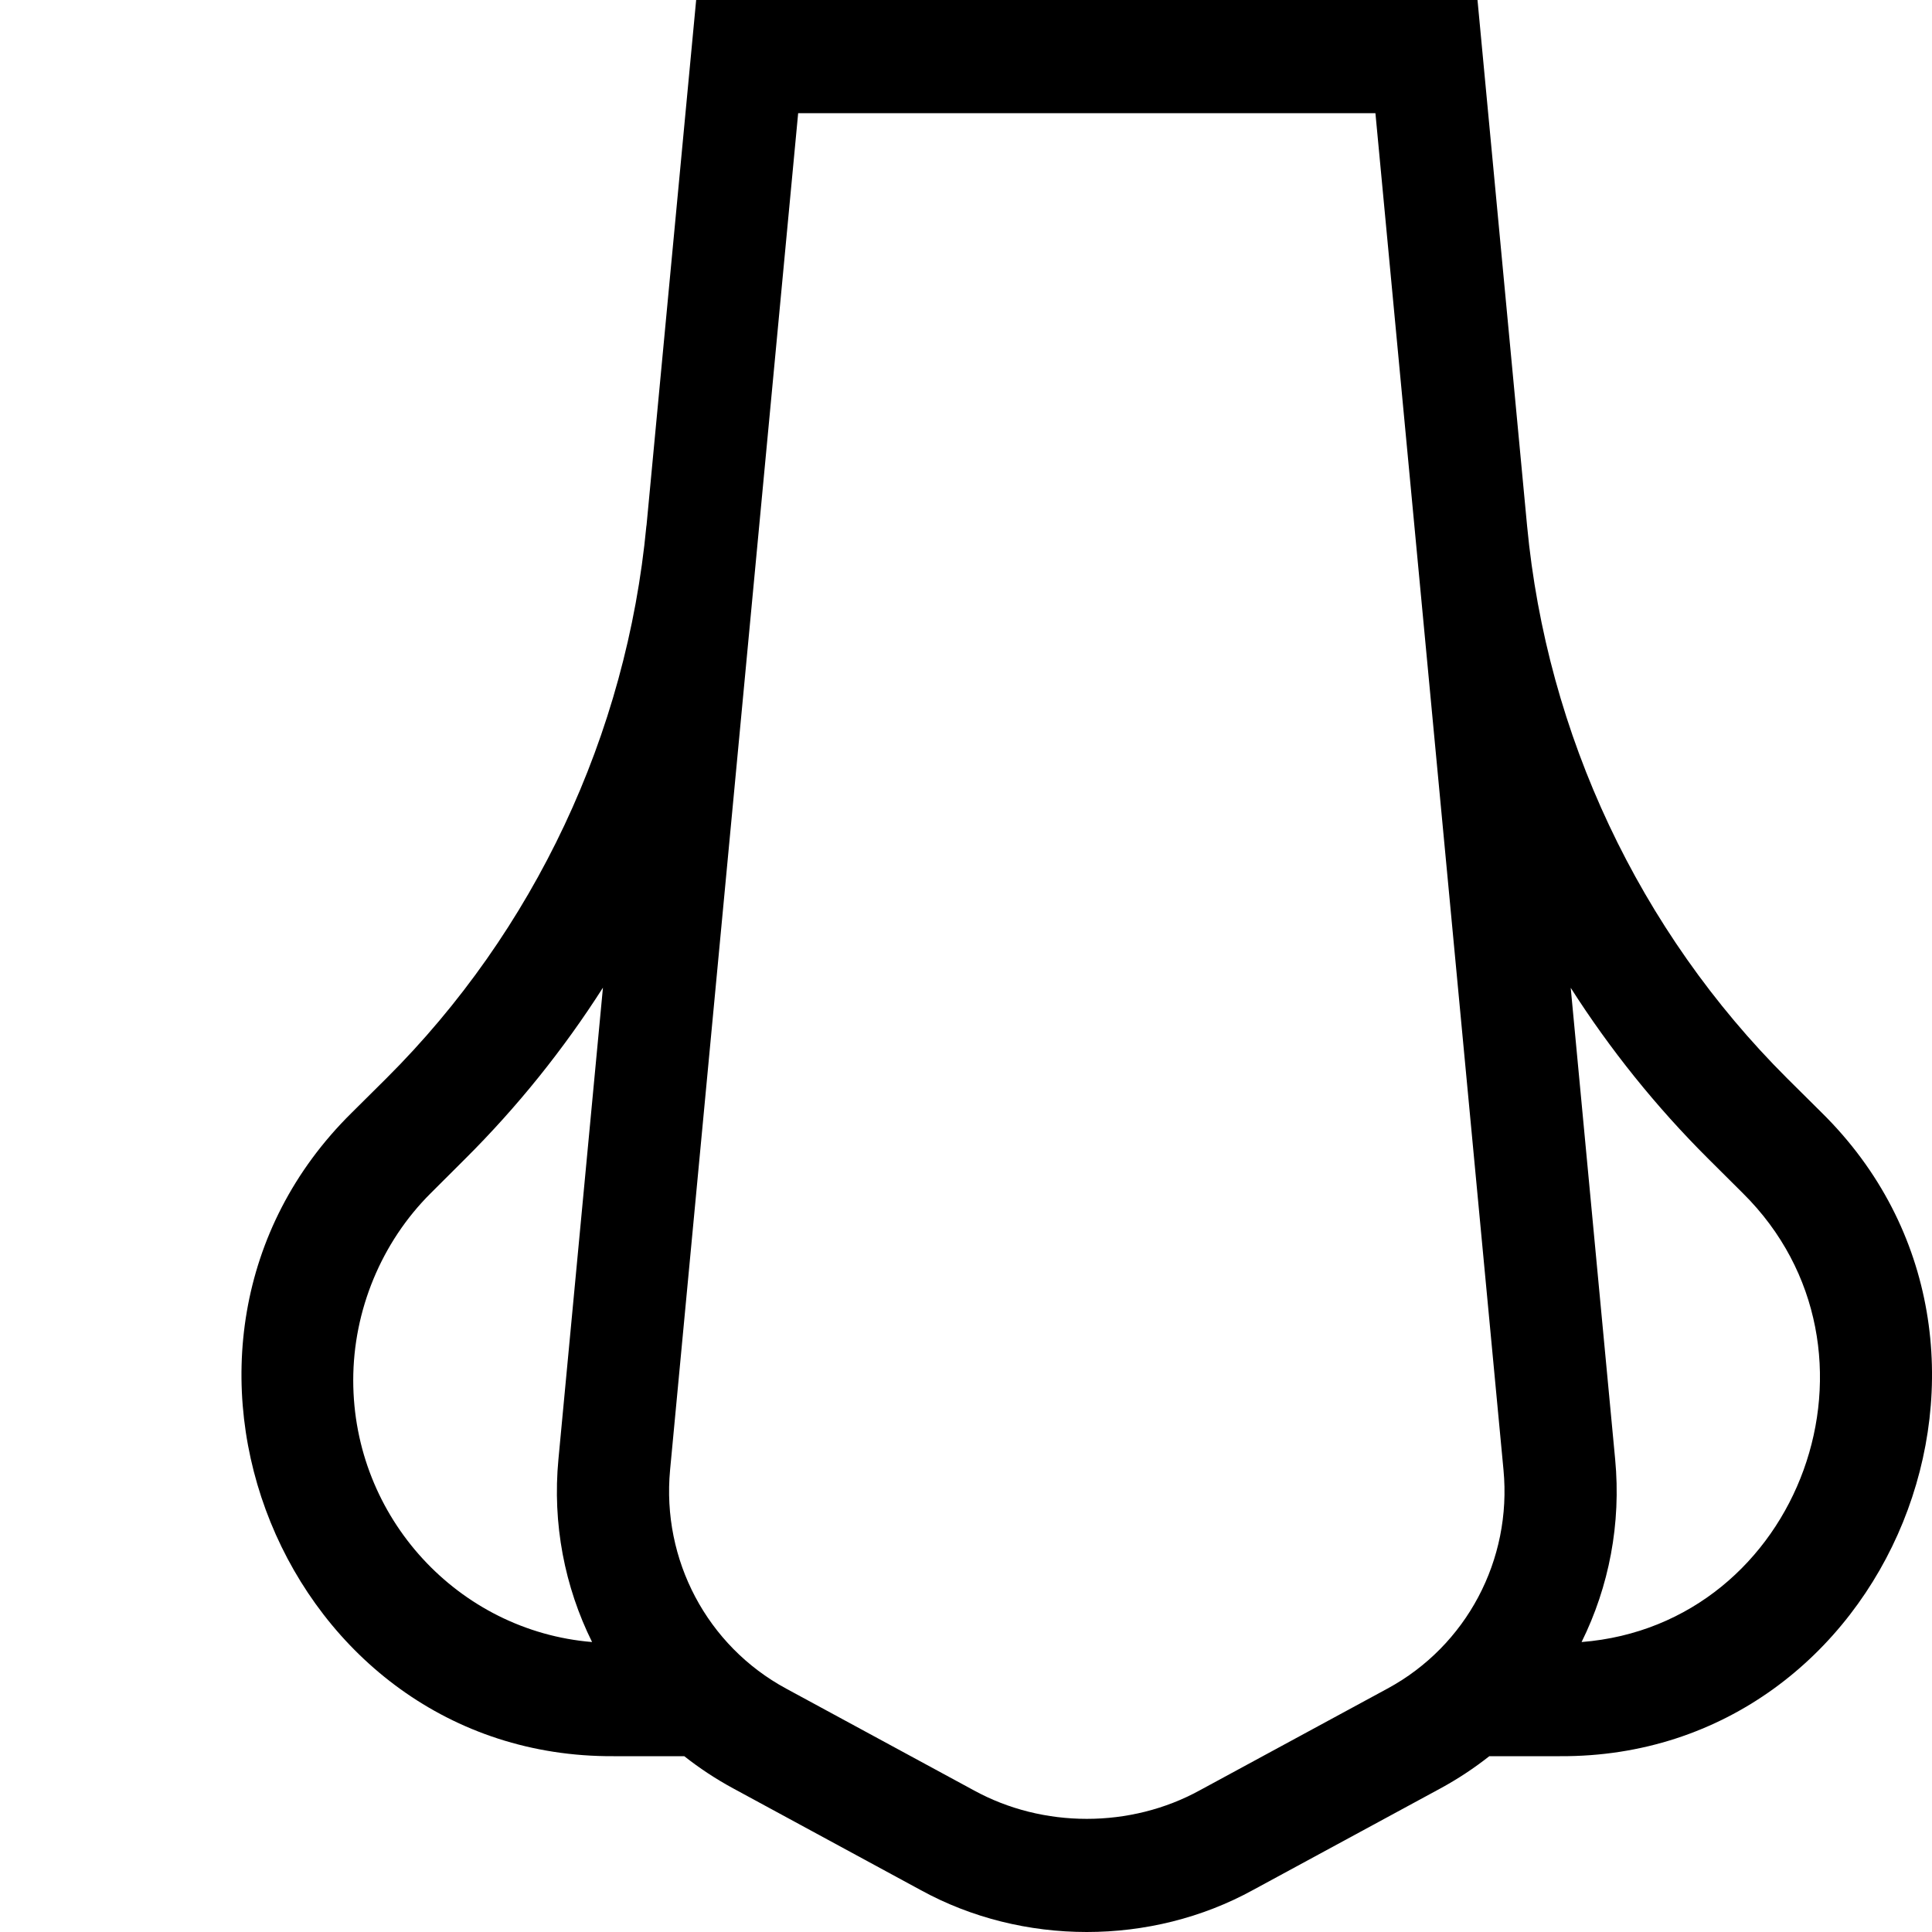<svg width="24" height="24" viewBox="0 0 24 24" fill="none" xmlns="http://www.w3.org/2000/svg">
<g clip-path="url(#clip0_43_5888)">
<path d="M22.63 13.822L22.201 13.396C20.363 11.564 19.215 9.127 18.97 6.532L18.354 0H8.648L8.031 6.53L8.03 6.53C7.785 9.125 6.638 11.564 4.799 13.396L4.37 13.822C1.442 16.708 3.523 21.838 7.622 21.816H8.5C8.688 21.964 8.89 22.098 9.106 22.215L11.435 23.478C12.7 24.174 14.301 24.174 15.566 23.478L17.896 22.215C18.111 22.098 18.313 21.964 18.501 21.816H19.378C23.479 21.838 25.557 16.707 22.63 13.822ZM4.388 17.146C4.388 16.279 4.738 15.432 5.35 14.823L5.778 14.396C6.428 13.749 7.001 13.035 7.49 12.269L6.937 18.127C6.861 18.928 7.014 19.711 7.355 20.398C5.696 20.261 4.388 18.854 4.388 17.146ZM17.236 20.976L14.906 22.239C14.045 22.713 12.956 22.713 12.095 22.239L9.765 20.976C8.784 20.445 8.219 19.378 8.324 18.26L9.915 1.406H17.086L18.677 18.26C18.783 19.378 18.217 20.445 17.236 20.976ZM19.647 20.398C19.987 19.711 20.14 18.928 20.064 18.127L19.512 12.271C20 13.036 20.573 13.75 21.222 14.396L21.651 14.823C23.613 16.767 22.369 20.183 19.647 20.398Z" fill="black"/>
</g>
<defs>
<clipPath id="clip0_43_5888">
<rect width="24" height="24" fill="white"/>
</clipPath>
</defs>
</svg>

